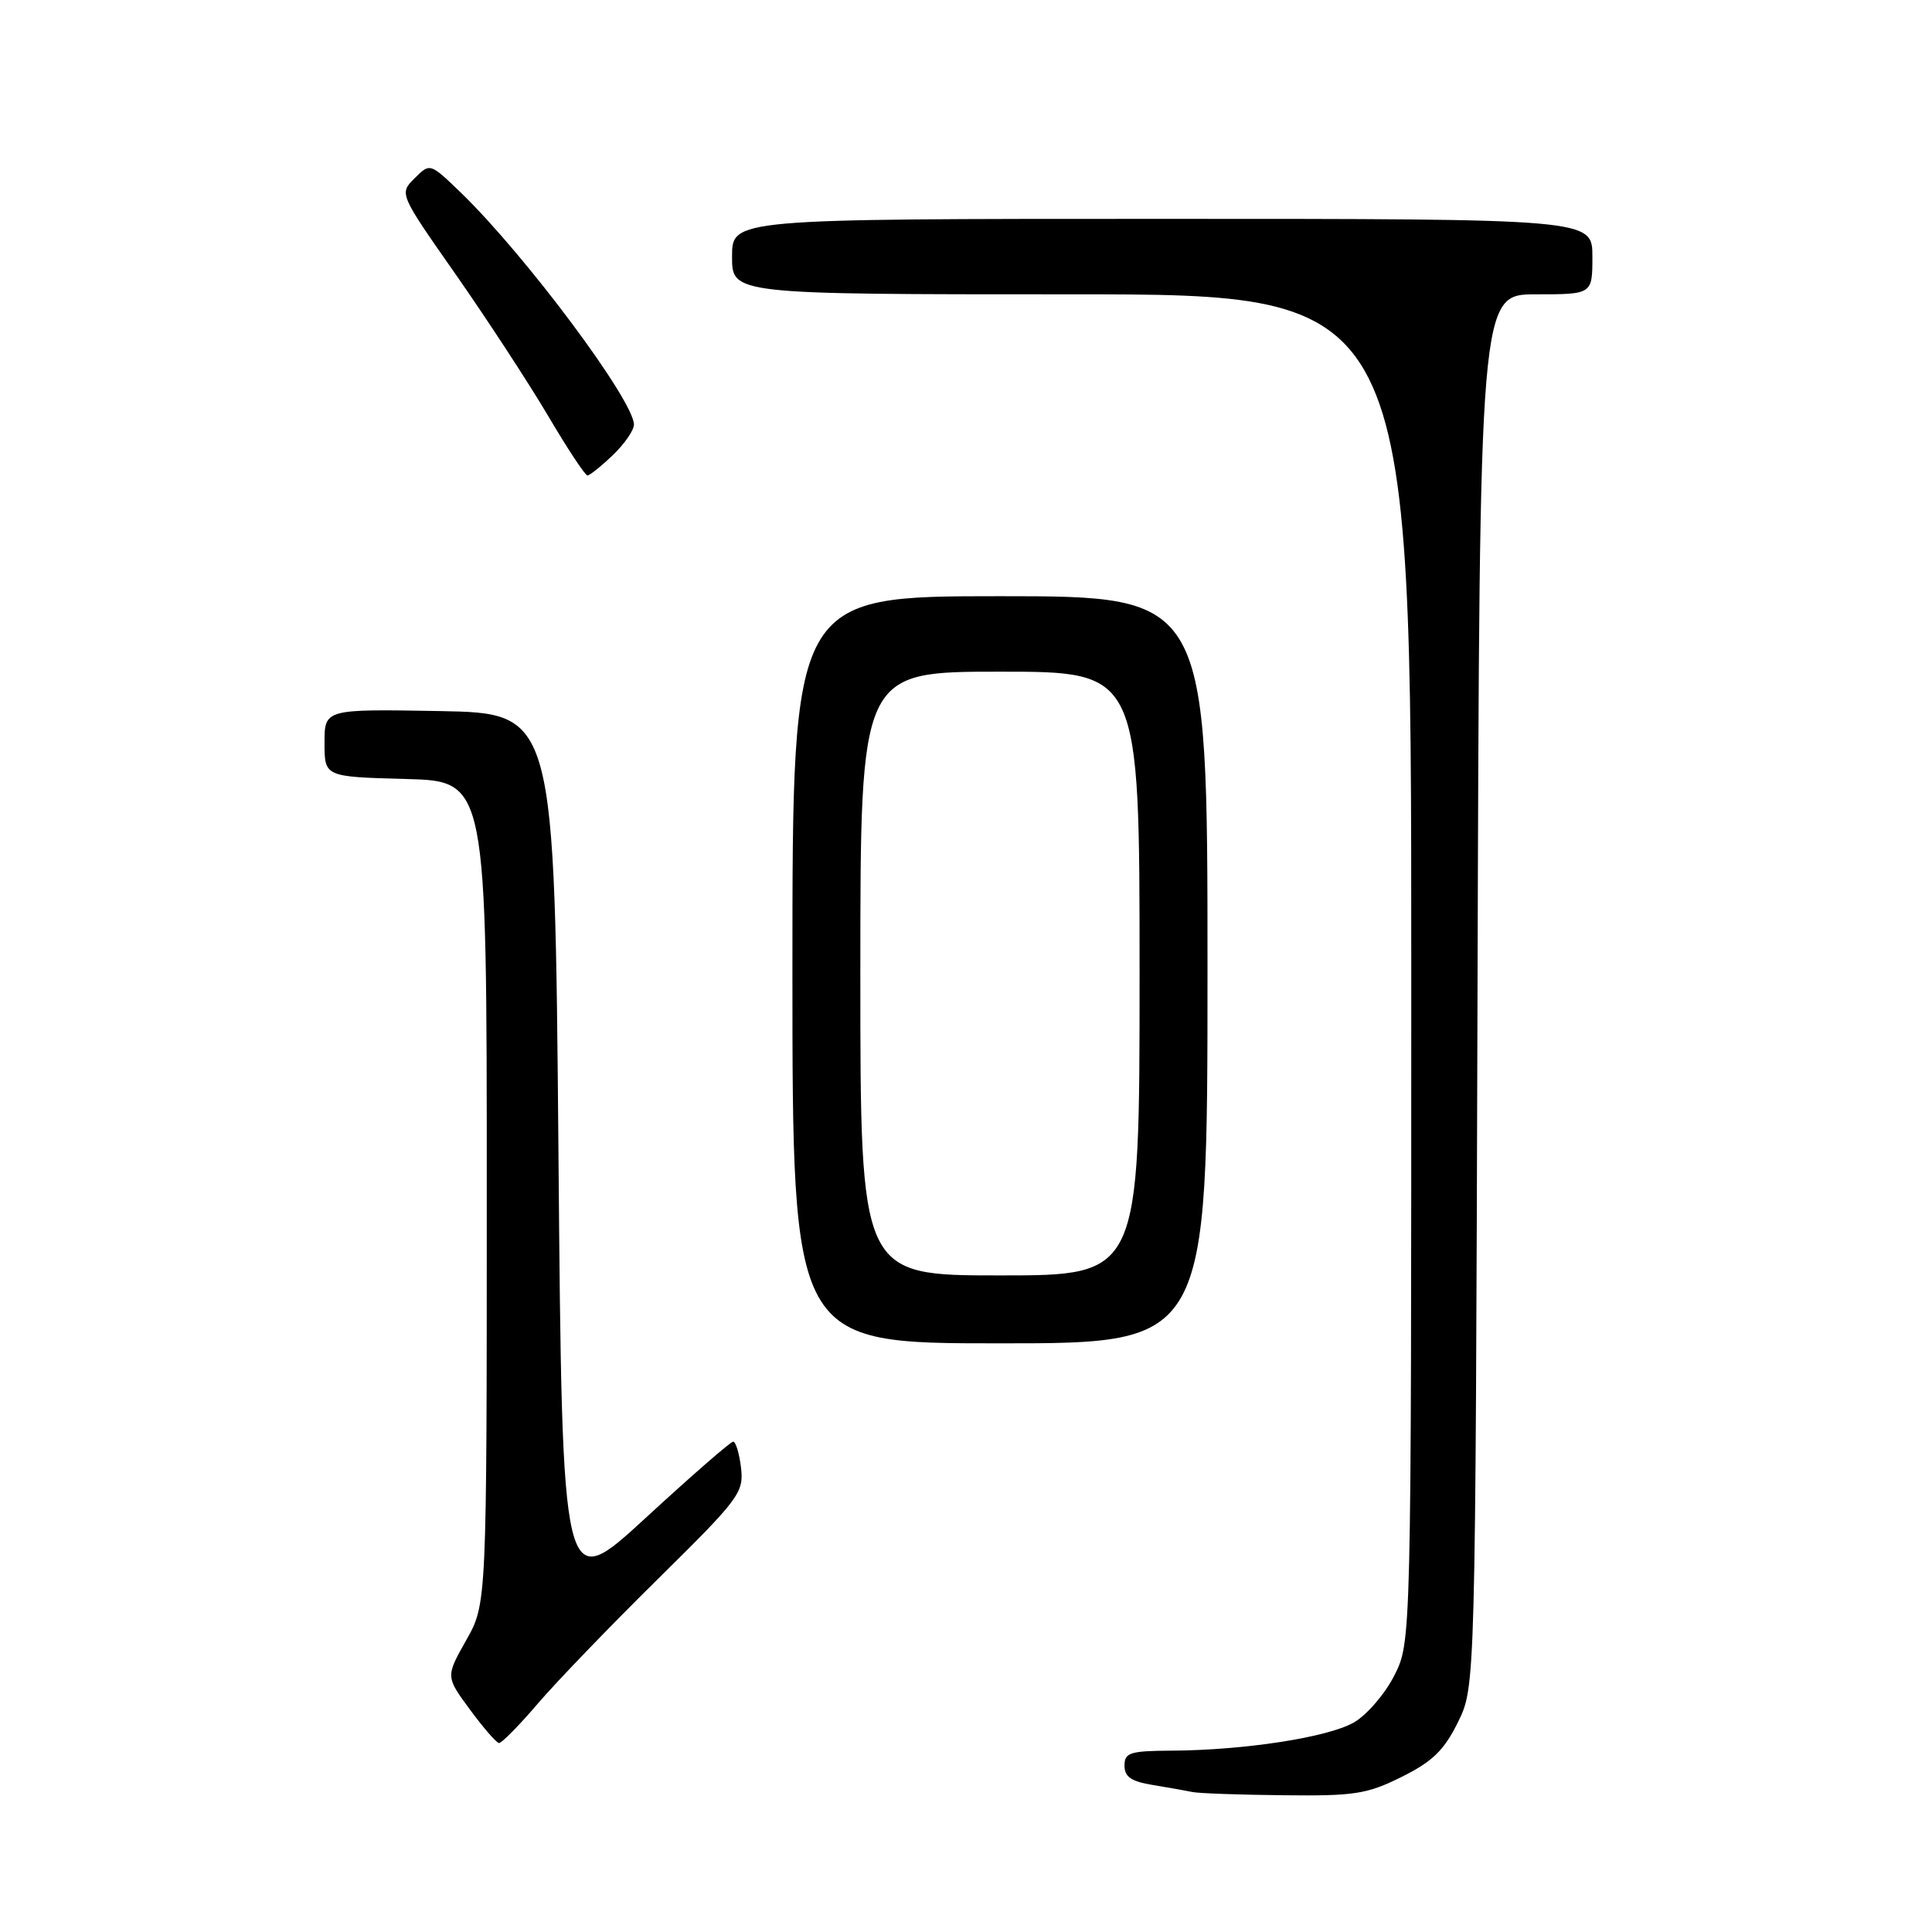 <?xml version="1.0" encoding="UTF-8" standalone="no"?>
<!DOCTYPE svg PUBLIC "-//W3C//DTD SVG 1.1//EN" "http://www.w3.org/Graphics/SVG/1.1/DTD/svg11.dtd" >
<svg xmlns="http://www.w3.org/2000/svg" xmlns:xlink="http://www.w3.org/1999/xlink" version="1.1" viewBox="0 0 256 256">
 <g >
 <path fill="currentColor"
d=" M 185.74 235.44 C 189.82 233.41 191.35 231.92 193.19 228.19 C 195.50 223.50 195.50 223.50 195.78 131.25 C 196.05 39.00 196.05 39.00 203.53 39.00 C 211.00 39.00 211.00 39.00 211.00 34.00 C 211.00 29.00 211.00 29.00 154.00 29.00 C 97.00 29.00 97.00 29.00 97.00 34.00 C 97.00 39.00 97.00 39.00 142.00 39.00 C 187.00 39.00 187.00 39.00 187.00 128.29 C 187.00 217.58 187.00 217.58 184.75 222.02 C 183.51 224.46 181.10 227.26 179.39 228.24 C 175.95 230.21 164.88 231.92 155.25 231.97 C 149.73 232.00 149.00 232.23 149.00 233.95 C 149.00 235.44 149.90 236.06 152.75 236.52 C 154.81 236.86 157.18 237.28 158.00 237.45 C 158.82 237.63 164.25 237.82 170.05 237.88 C 179.50 237.99 181.14 237.73 185.74 235.44 Z  M 71.25 225.75 C 73.72 222.86 80.88 215.43 87.17 209.23 C 97.98 198.57 98.57 197.78 98.19 194.48 C 97.96 192.57 97.49 191.01 97.14 191.03 C 96.79 191.04 91.55 195.61 85.50 201.18 C 74.50 211.29 74.50 211.29 74.00 152.90 C 73.50 94.50 73.50 94.50 58.25 94.22 C 43.00 93.95 43.00 93.95 43.00 98.44 C 43.00 102.93 43.00 102.93 53.75 103.22 C 64.50 103.50 64.50 103.50 64.50 158.00 C 64.50 212.50 64.50 212.50 61.78 217.33 C 59.05 222.16 59.05 222.16 62.28 226.54 C 64.05 228.95 65.78 230.94 66.13 230.96 C 66.47 230.98 68.78 228.64 71.25 225.75 Z  M 160.00 128.50 C 160.00 79.00 160.00 79.00 132.50 79.00 C 105.00 79.00 105.00 79.00 105.00 128.50 C 105.00 178.00 105.00 178.00 132.50 178.00 C 160.00 178.00 160.00 178.00 160.00 128.50 Z  M 81.20 60.31 C 82.74 58.84 84.00 57.01 84.00 56.26 C 84.00 53.08 69.59 33.77 61.08 25.54 C 56.98 21.58 56.98 21.58 54.94 23.62 C 52.89 25.66 52.89 25.66 60.39 36.37 C 64.51 42.27 70.00 50.67 72.59 55.04 C 75.17 59.42 77.53 63.00 77.84 63.00 C 78.14 63.00 79.65 61.79 81.20 60.31 Z  M 114.00 129.00 C 114.00 89.00 114.00 89.00 132.50 89.00 C 151.00 89.00 151.00 89.00 151.00 129.00 C 151.00 169.00 151.00 169.00 132.50 169.00 C 114.00 169.00 114.00 169.00 114.00 129.00 Z "/>
</g>
</svg>